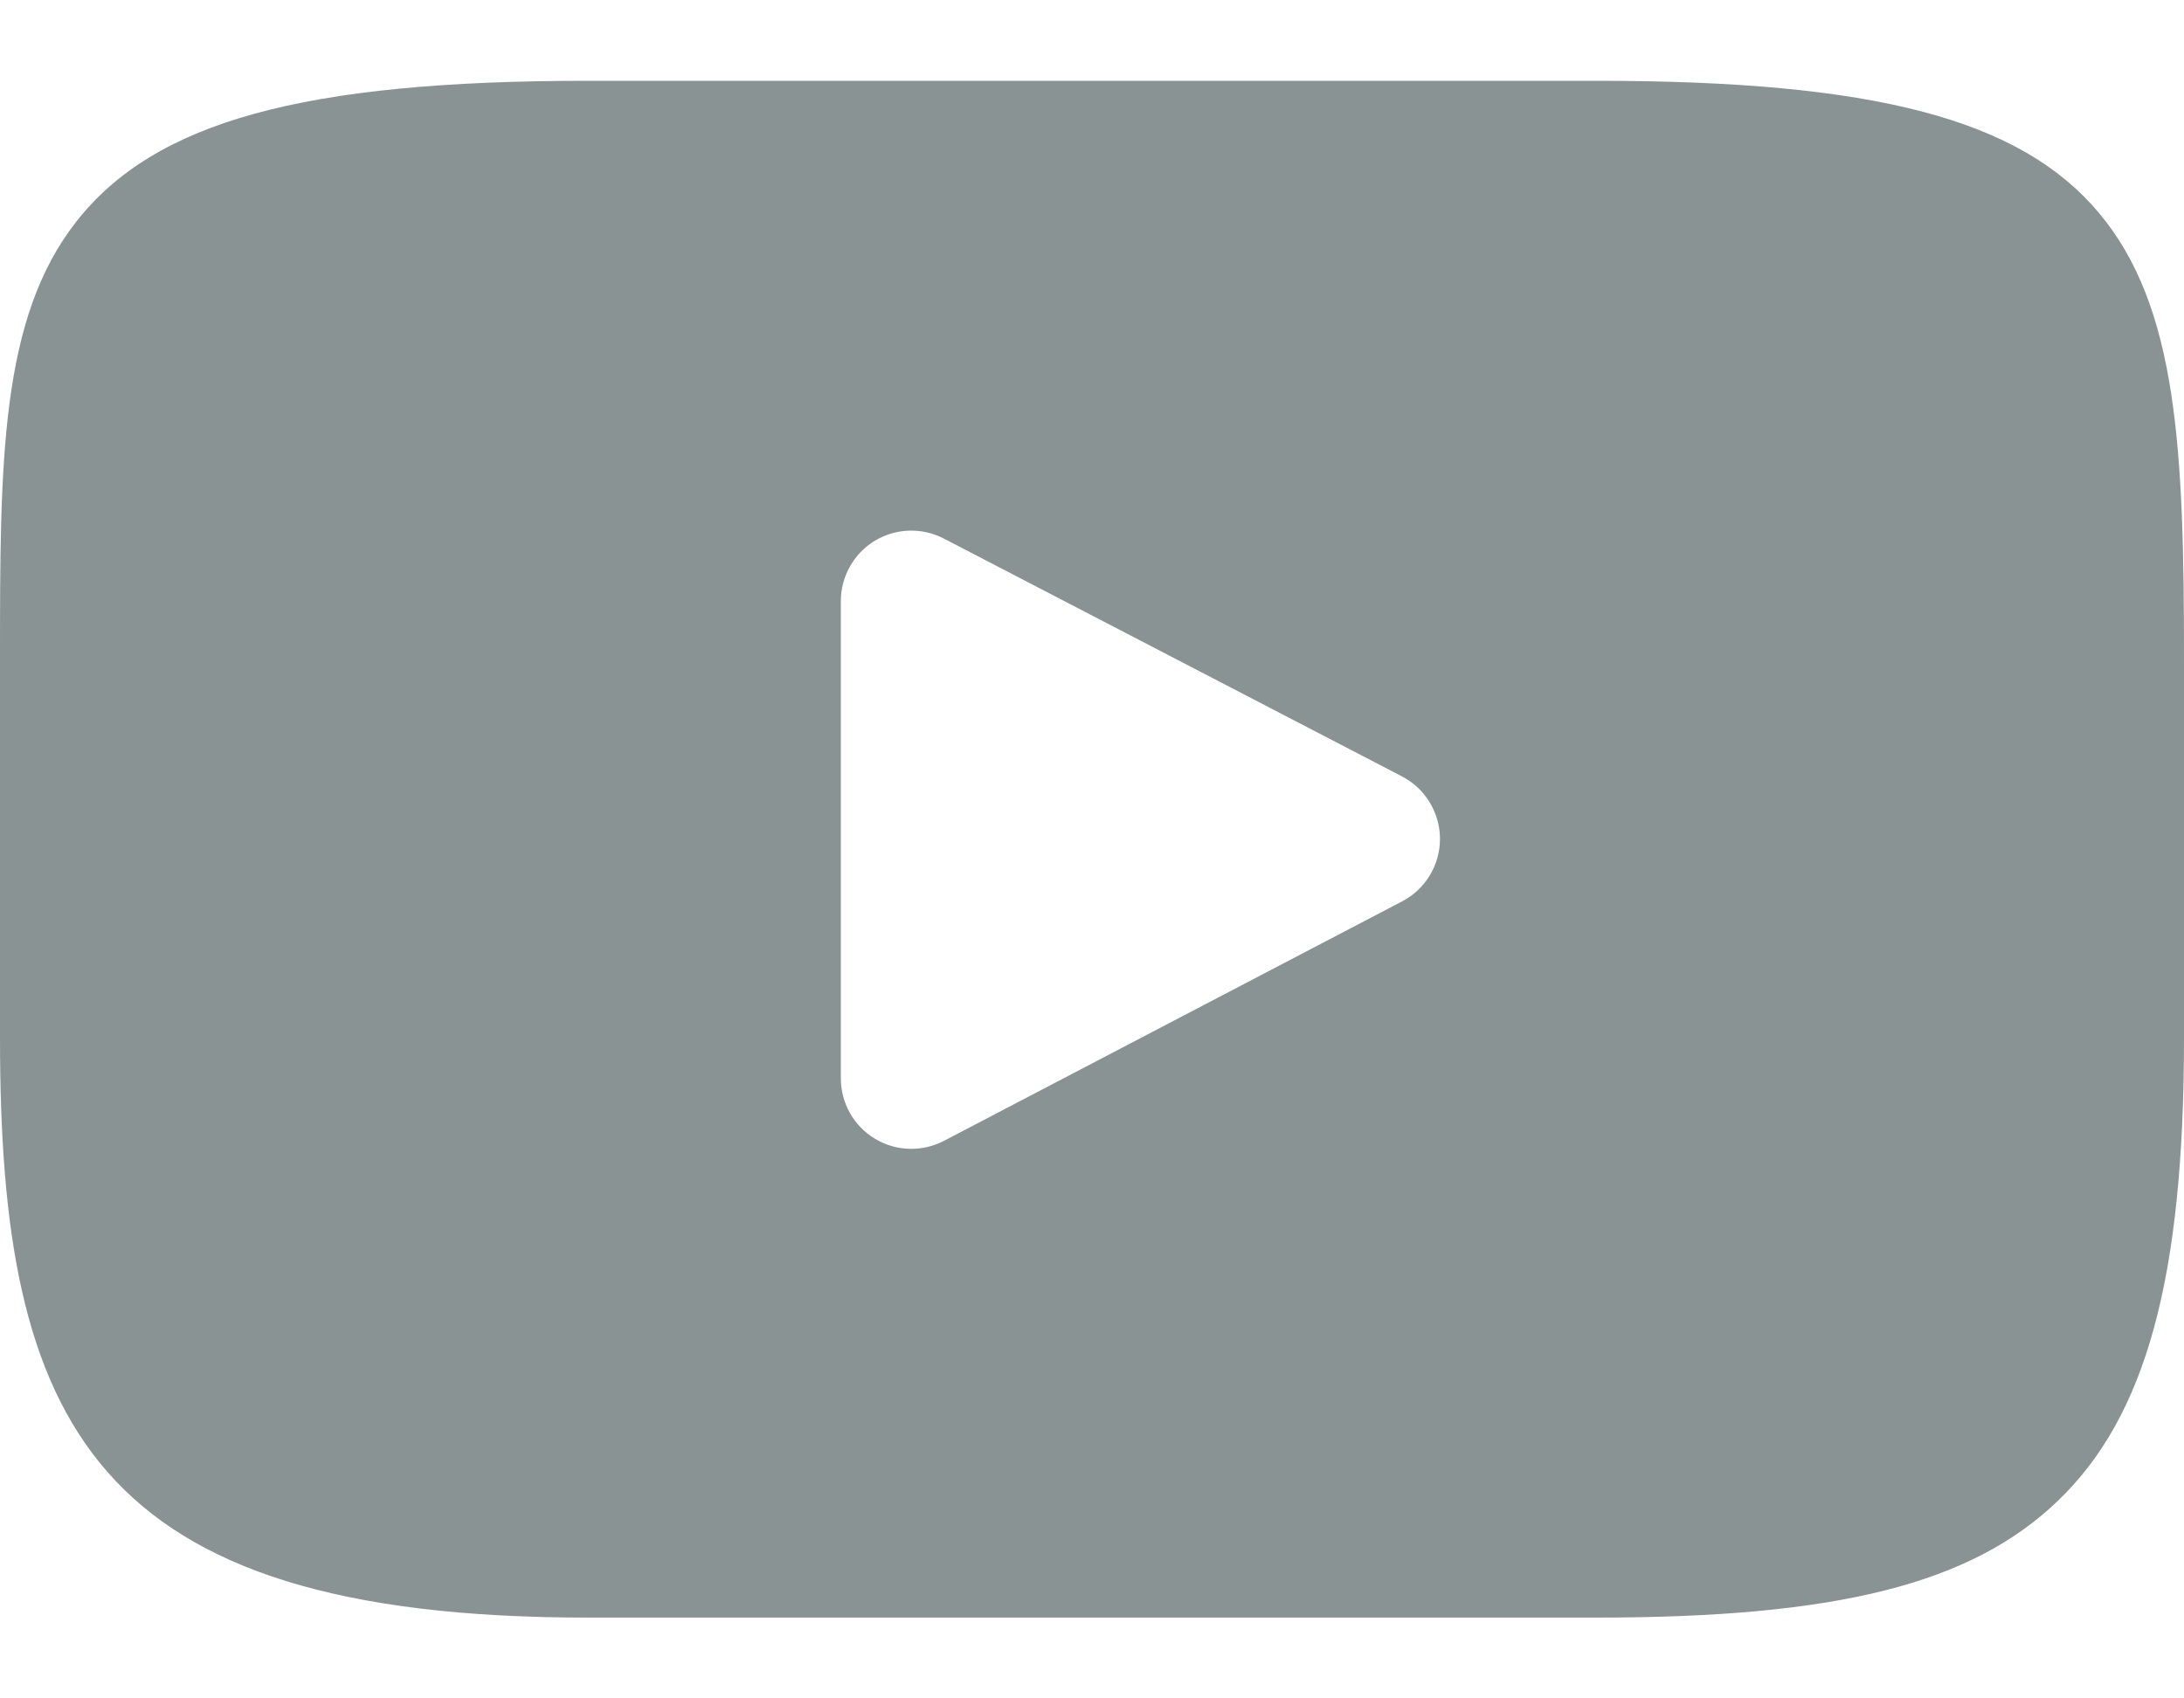 <svg width="18" height="14" viewBox="0 0 18 14" fill="none" xmlns="http://www.w3.org/2000/svg">
<path d="M17.298 1.754C16.649 0.981 15.449 0.666 13.158 0.666H4.842C2.498 0.666 1.278 1.002 0.631 1.824C0 2.626 0 3.807 0 5.442V8.558C0 11.726 0.749 13.334 4.842 13.334H13.158C15.145 13.334 16.246 13.056 16.958 12.374C17.688 11.675 18 10.534 18 8.558V5.442C18 3.718 17.951 2.529 17.298 1.754ZM11.556 7.43L7.78 9.404C7.695 9.448 7.603 9.47 7.511 9.47C7.406 9.47 7.302 9.442 7.21 9.386C7.036 9.281 6.93 9.092 6.93 8.889V4.955C6.93 4.752 7.036 4.564 7.209 4.458C7.383 4.353 7.598 4.346 7.778 4.439L11.555 6.4C11.747 6.5 11.867 6.698 11.868 6.915C11.868 7.131 11.748 7.33 11.556 7.43Z" fill="#8A9393"/>
</svg>

